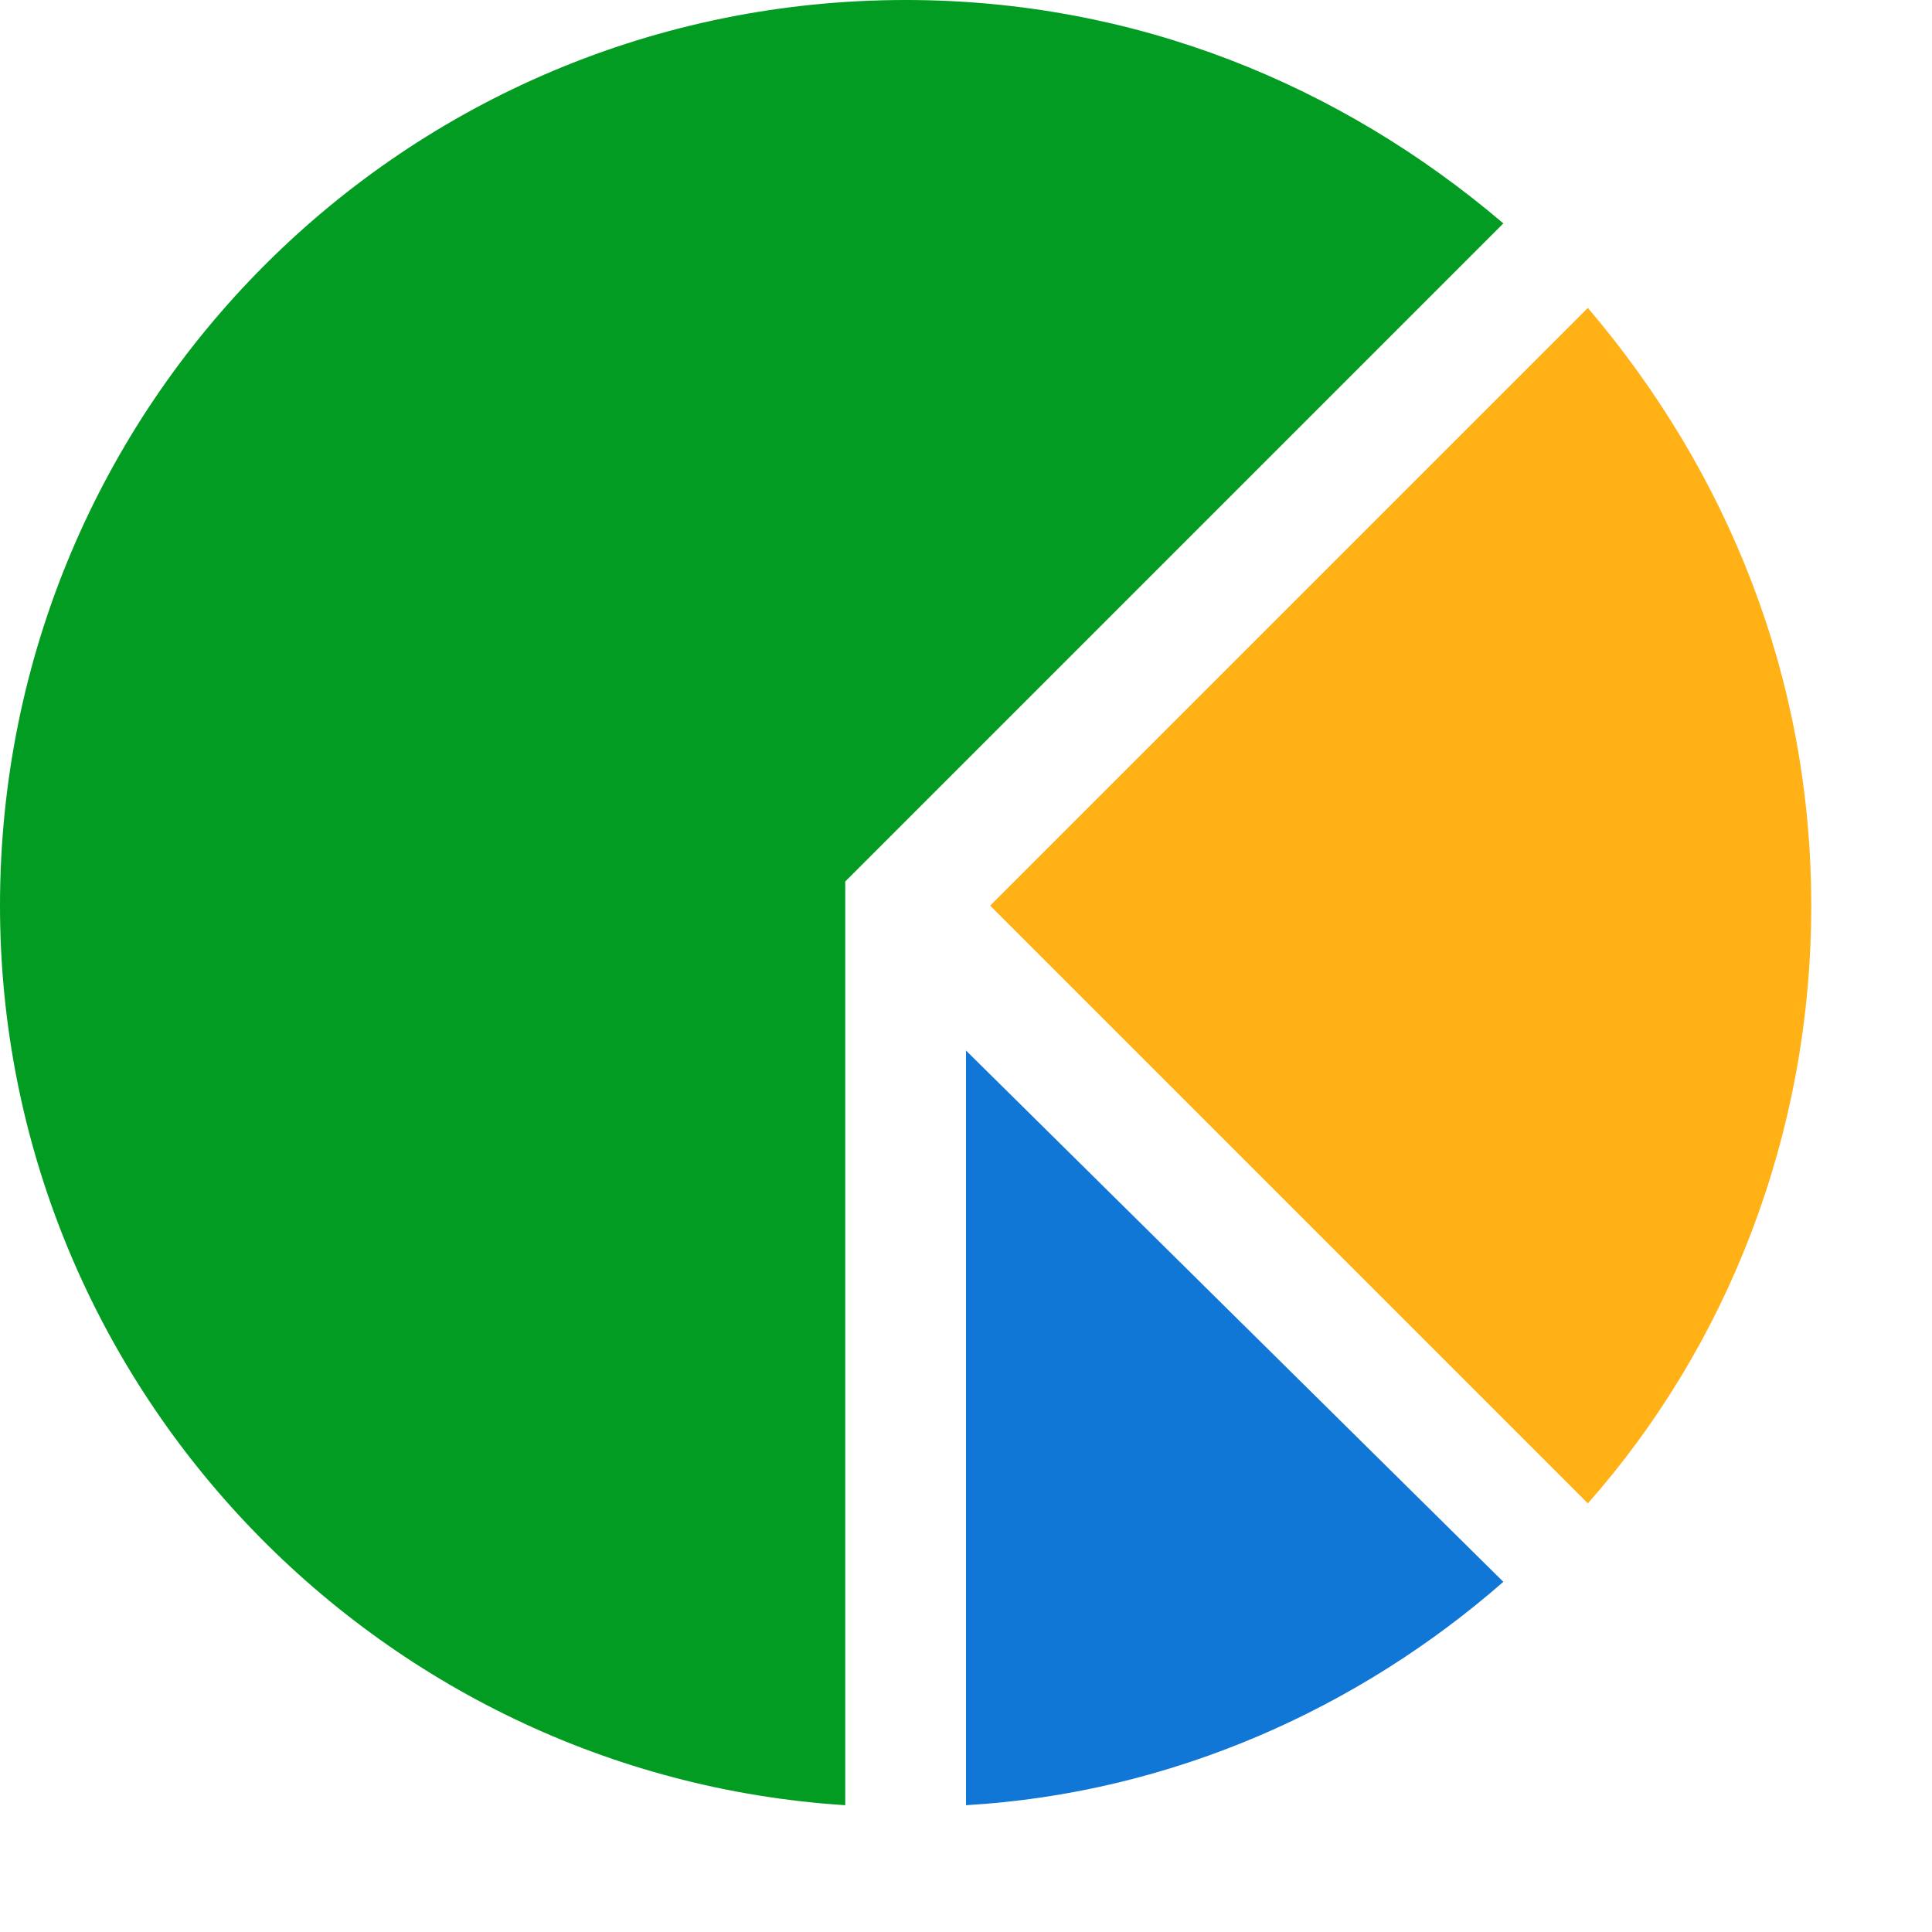 <?xml version="1.0" encoding="utf-8"?>
<!-- Generator: Adobe Illustrator 21.1.0, SVG Export Plug-In . SVG Version: 6.00 Build 0)  -->
<svg version="1.1" id="Layer_1" xmlns="http://www.w3.org/2000/svg" xmlns:xlink="http://www.w3.org/1999/xlink" x="0px" y="0px"
	 viewBox="0 0 32 32" style="enable-background:new 0 0 32 32;" xml:space="preserve">
<style type="text/css">
	.Green{fill:#039C23;}
	.Black{fill:#727272;}
	.Red{fill:#D11C1C;}
	.Yellow{fill:#FFB115;}
	.Blue{fill:#1177D7;}
	.White{fill:#FFFFFF;}
	.st0{opacity:0.5;}
	.st1{opacity:0.75;}
</style>
<g id="PieSeries">
	<path class="Yellow" d="M26.3,5.1L16.4,15l9.9,9.9c2.3-2.6,3.7-6.1,3.7-9.9S28.6,7.8,26.3,5.1z"/>
	<path class="Green" d="M14,16v-1v-0.4L24.9,3.7C22.2,1.4,18.8,0,15,0C6.7,0,0,6.7,0,15c0,7.9,6.2,14.4,14,14.9V16z"/>
	<path class="Blue" d="M16,29.9c3.4-0.2,6.5-1.6,8.9-3.7L16,17.4V29.9z"/>
</g>
</svg>
